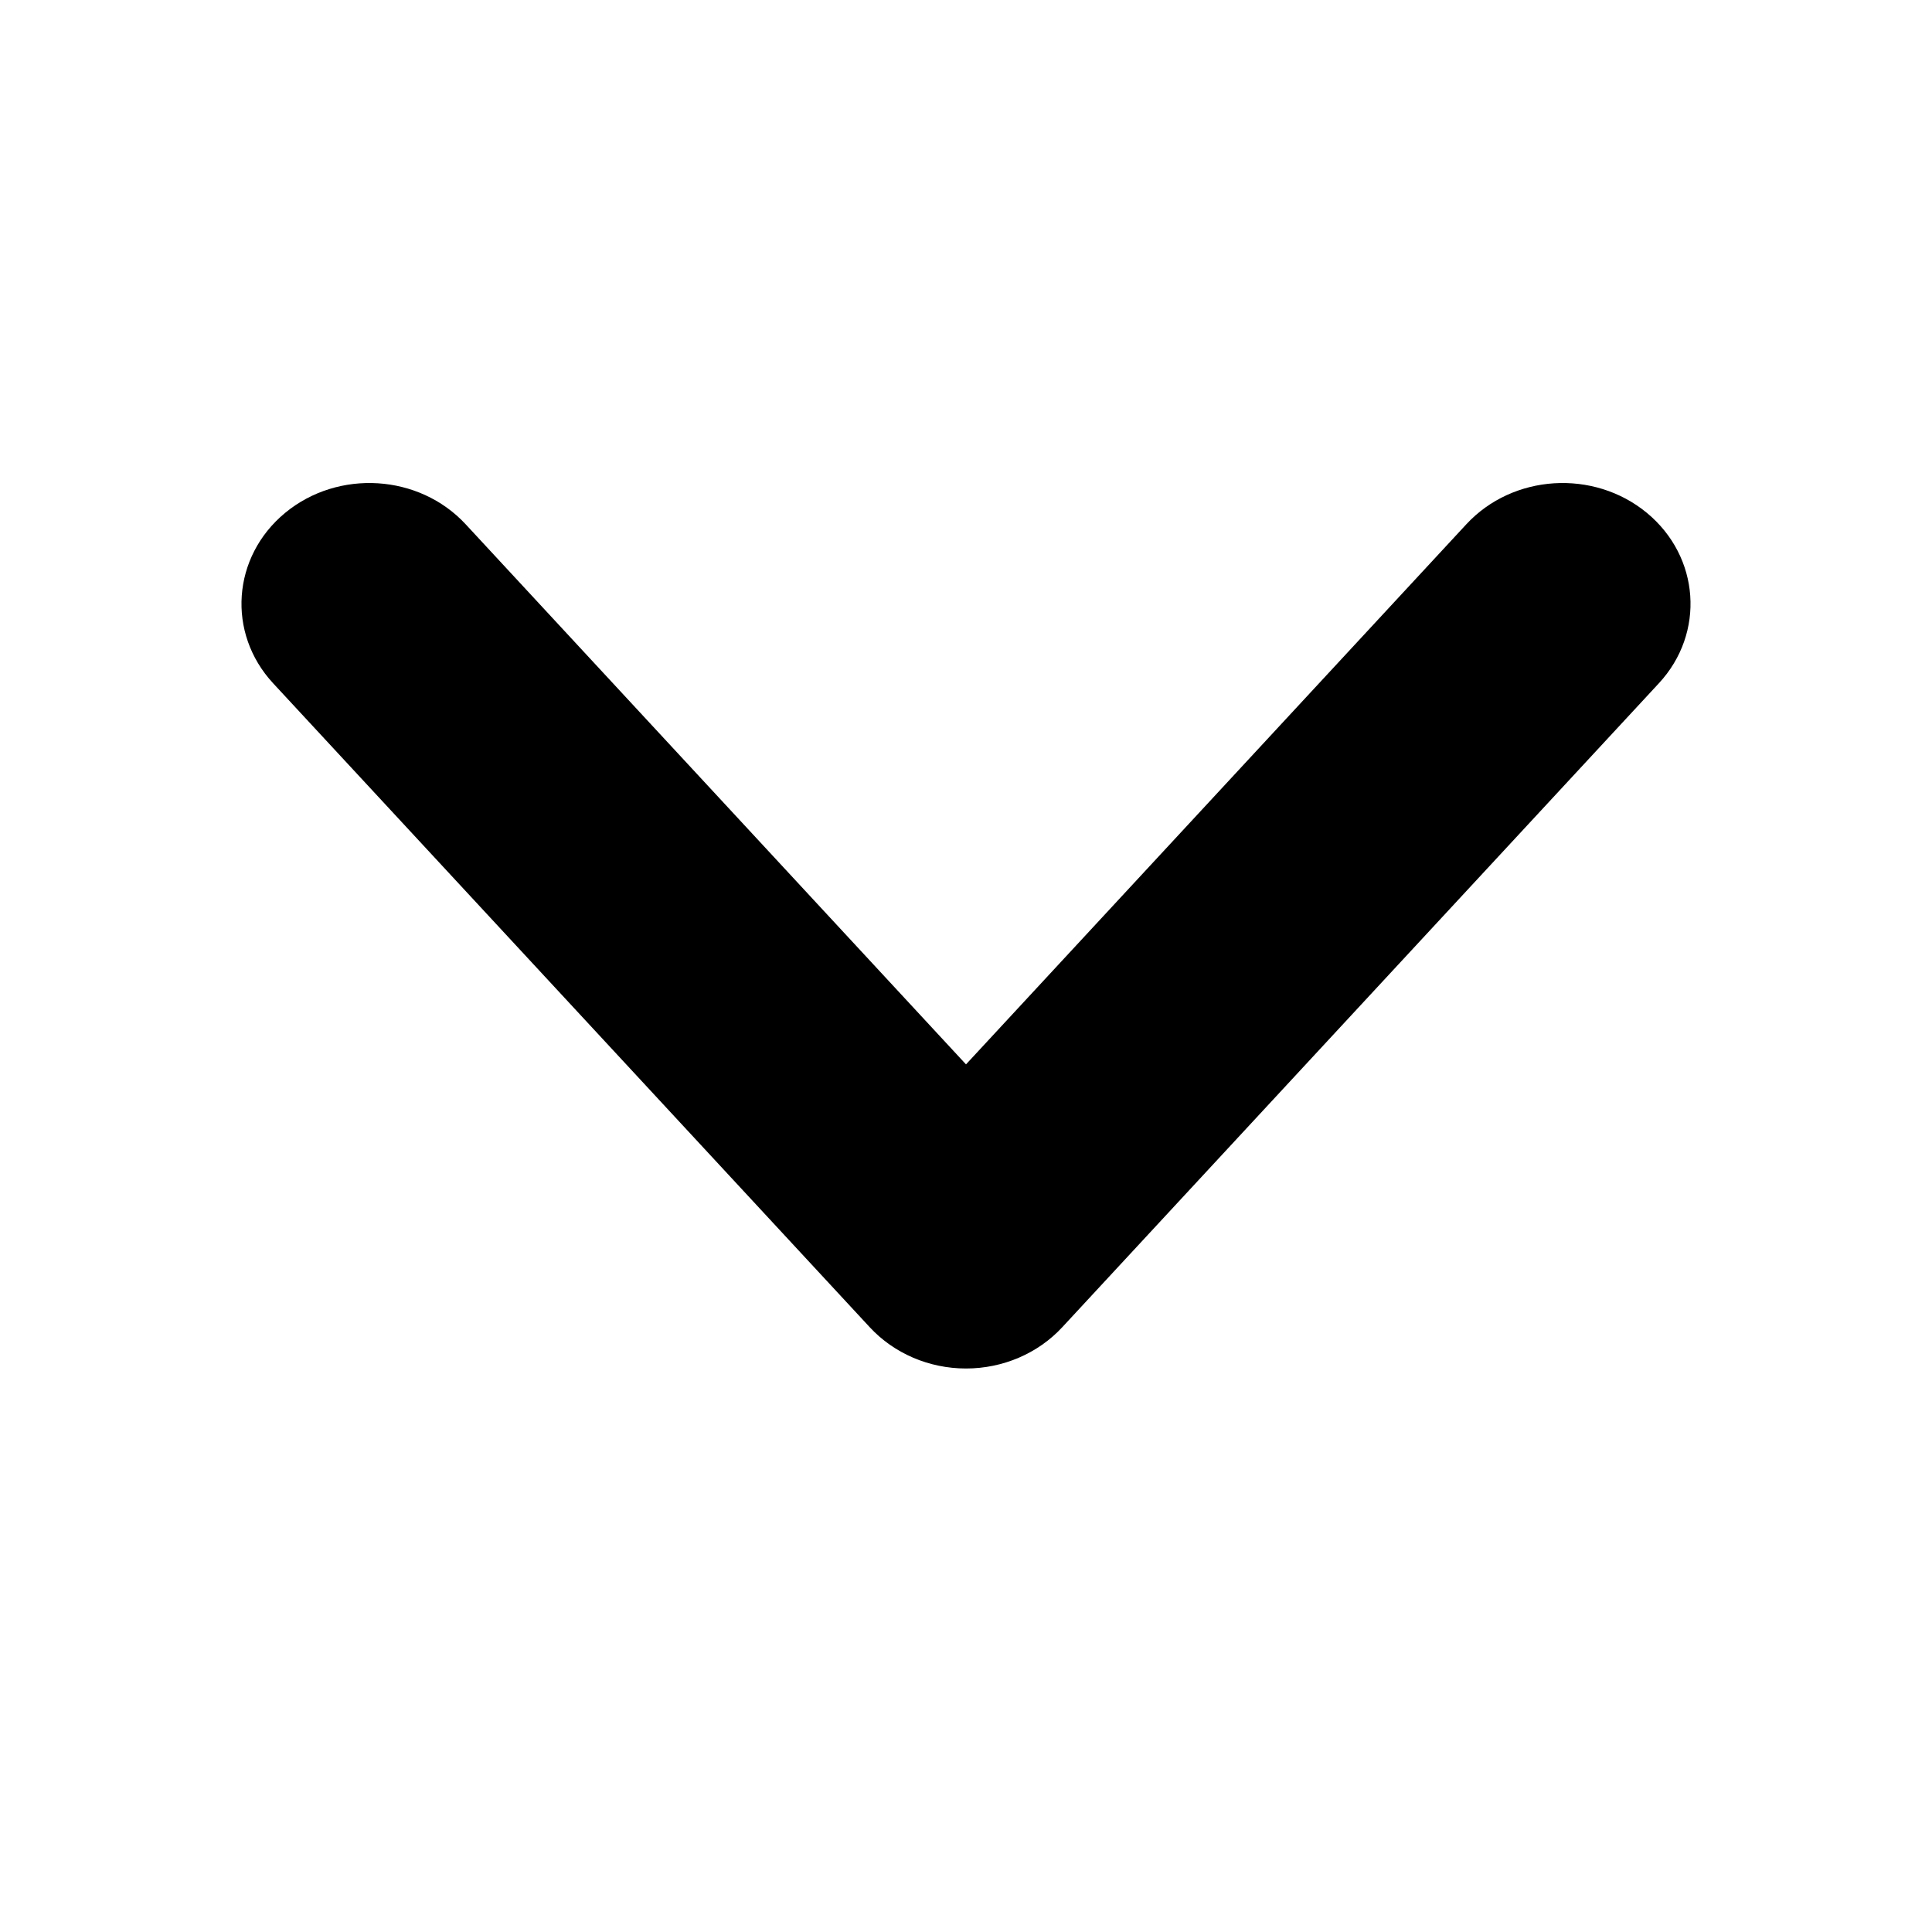 <svg width="24" height="24" viewBox="0 0 24 24" fill="none" xmlns="http://www.w3.org/2000/svg">
<path fill-rule="evenodd" clip-rule="evenodd" d="M5.784 6.512C5.206 5.889 4.203 5.826 3.542 6.371C2.882 6.917 2.815 7.864 3.393 8.488L10.805 16.488C11.106 16.813 11.542 17 12 17C12.458 17 12.894 16.813 13.195 16.488L20.607 8.488C21.185 7.864 21.118 6.917 20.458 6.371C19.797 5.826 18.794 5.889 18.216 6.512L12 13.222L5.784 6.512Z" fill="black"/>
</svg>
